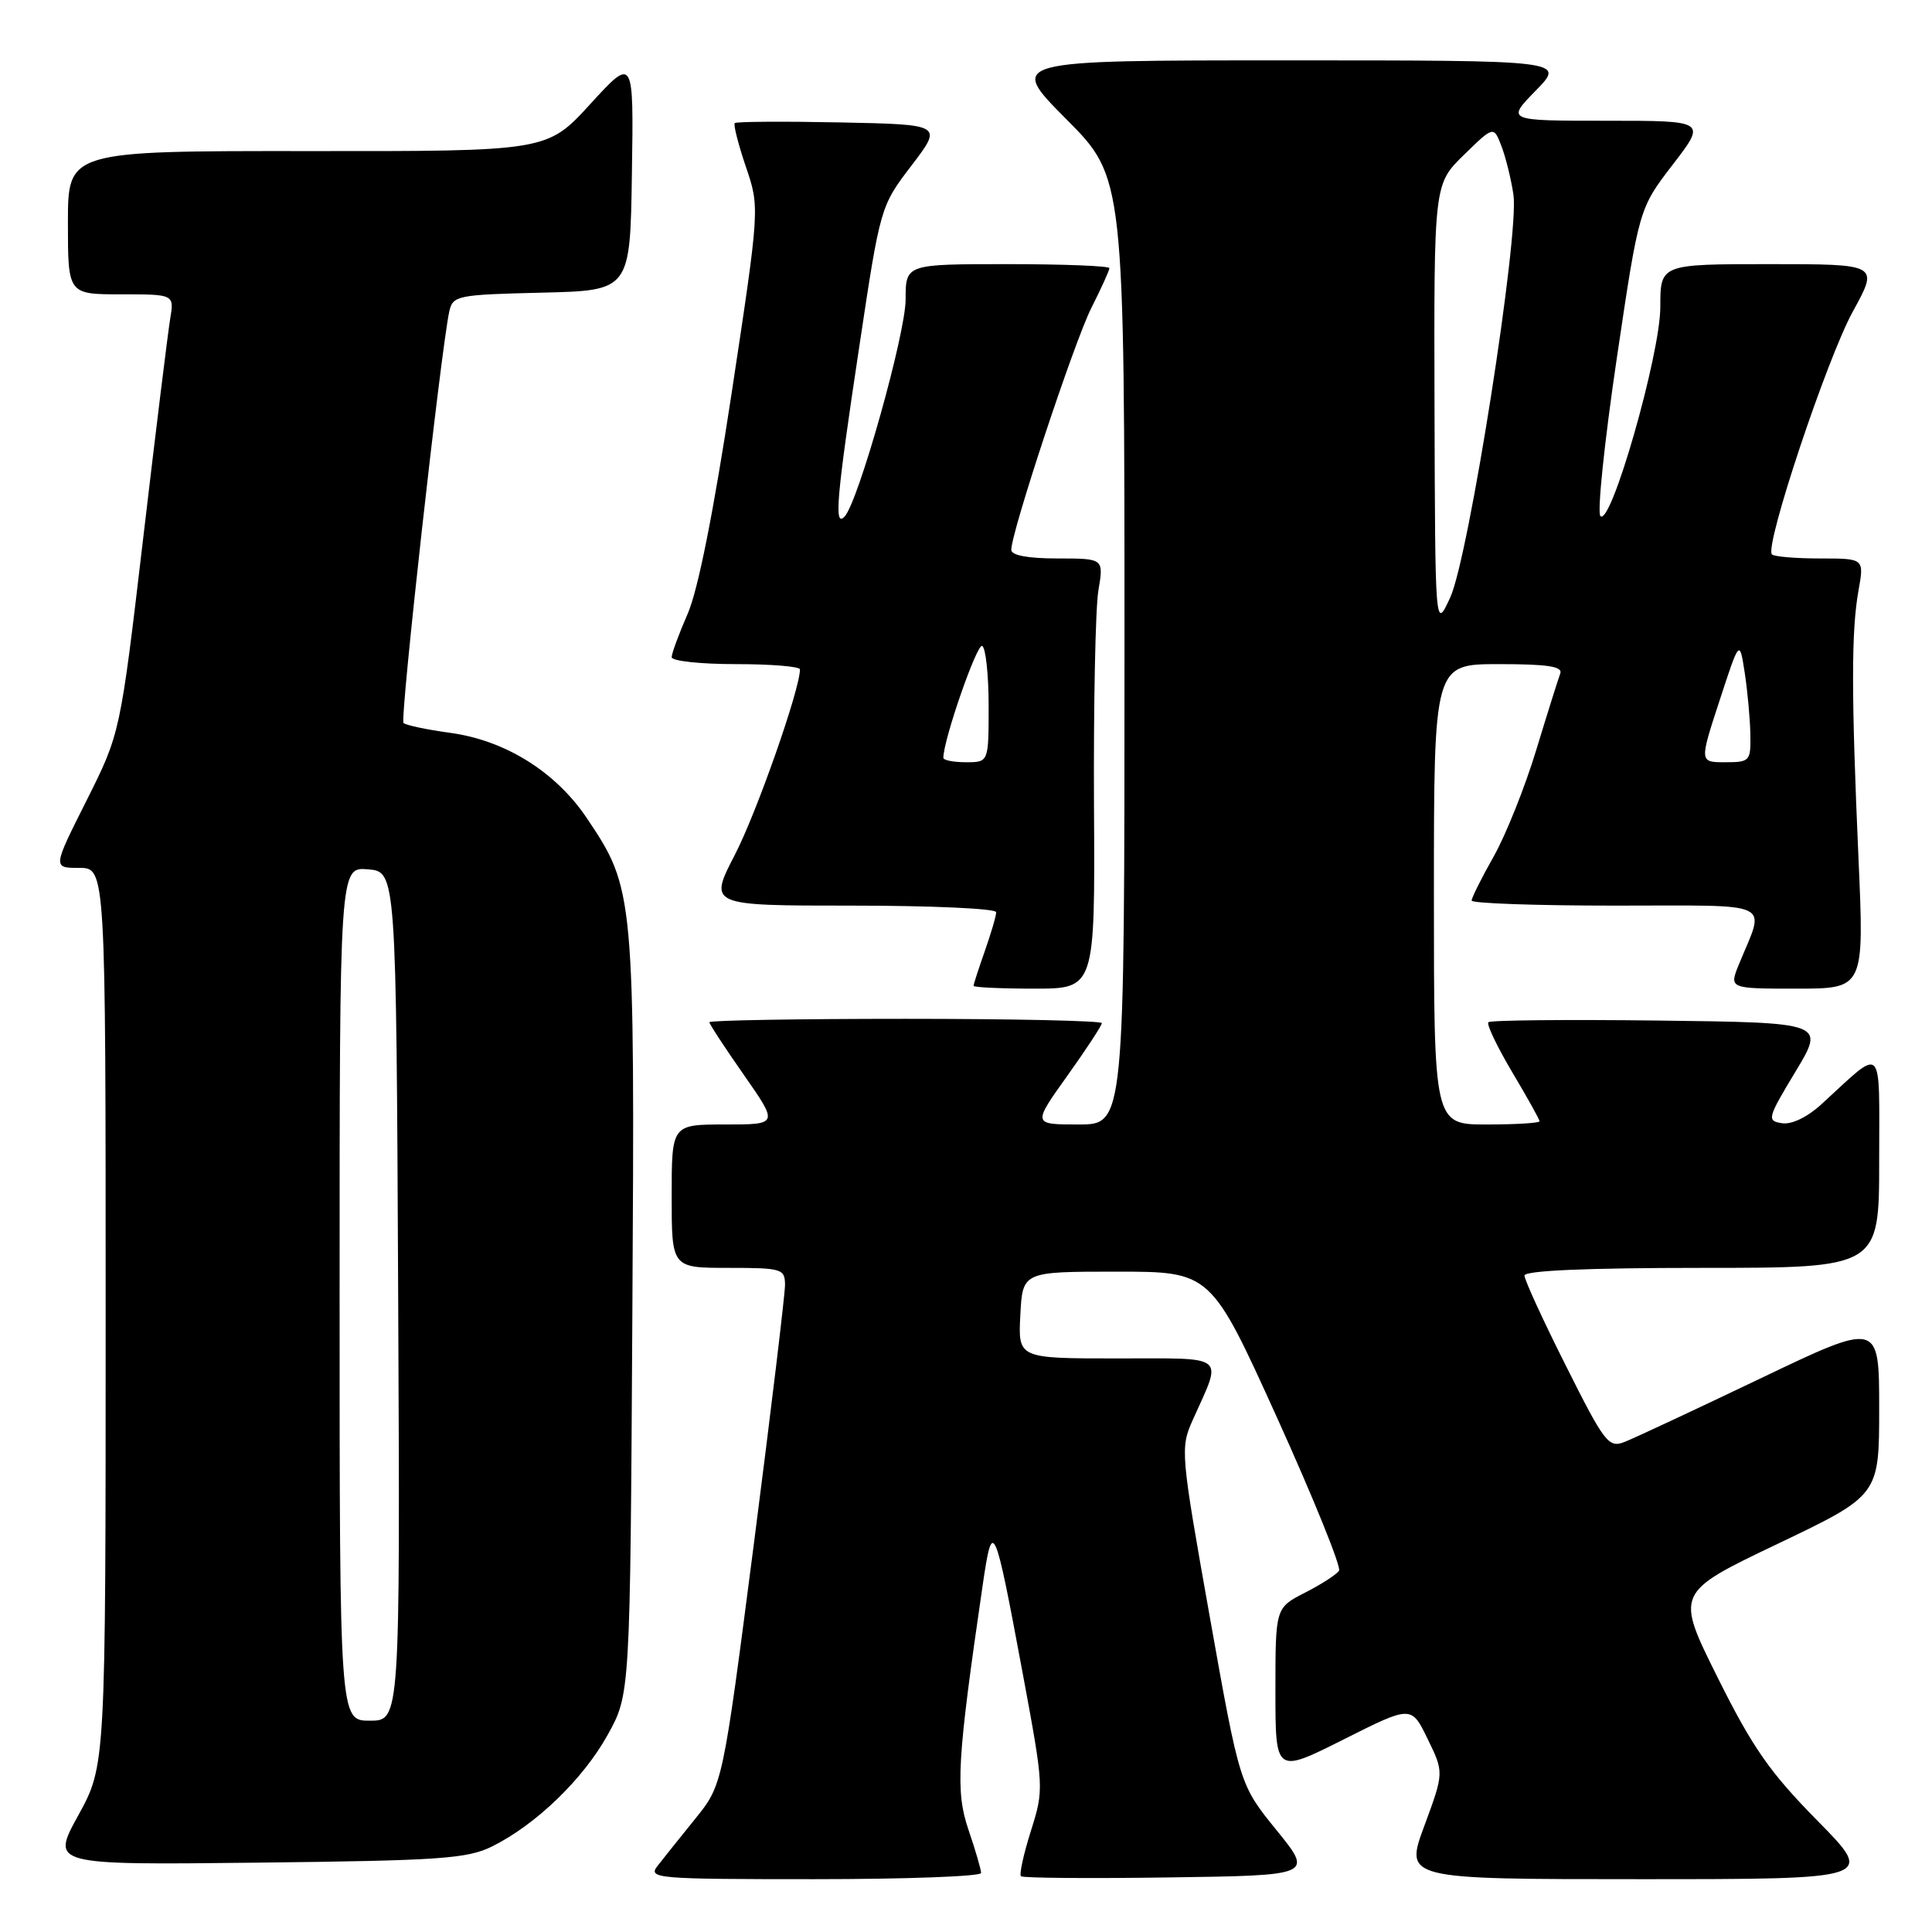 <?xml version="1.0" encoding="UTF-8" standalone="no"?>
<!DOCTYPE svg PUBLIC "-//W3C//DTD SVG 1.1//EN" "http://www.w3.org/Graphics/SVG/1.1/DTD/svg11.dtd" >
<svg xmlns="http://www.w3.org/2000/svg" xmlns:xlink="http://www.w3.org/1999/xlink" version="1.1" viewBox="0 0 256 256">
 <g >
 <path fill="currentColor"
d=" M 130.00 248.18 C 130.00 247.73 129.25 245.15 128.33 242.46 C 126.58 237.33 126.82 233.27 130.21 210.04 C 131.53 201.04 131.76 201.56 135.52 221.76 C 138.33 236.88 138.34 237.08 136.60 242.60 C 135.63 245.67 135.04 248.37 135.28 248.61 C 135.52 248.85 144.33 248.92 154.86 248.77 C 174.01 248.50 174.01 248.50 169.14 242.50 C 164.27 236.50 164.27 236.50 160.30 214.23 C 156.42 192.41 156.38 191.88 158.06 188.12 C 161.99 179.34 162.81 180.00 148.02 180.00 C 134.90 180.00 134.90 180.00 135.20 174.25 C 135.50 168.50 135.50 168.50 147.97 168.50 C 160.44 168.50 160.44 168.50 169.22 187.86 C 174.04 198.50 177.73 207.62 177.43 208.12 C 177.12 208.62 175.09 209.93 172.93 211.03 C 169.00 213.04 169.00 213.04 169.00 224.03 C 169.00 235.02 169.00 235.02 178.01 230.50 C 187.01 225.97 187.01 225.97 189.17 230.42 C 191.34 234.87 191.34 234.87 188.73 241.94 C 186.12 249.00 186.12 249.00 217.29 249.00 C 248.45 249.00 248.45 249.00 240.82 241.25 C 234.50 234.84 232.22 231.56 227.59 222.27 C 222.00 211.04 222.00 211.04 235.50 204.59 C 249.00 198.14 249.00 198.14 249.00 186.63 C 249.00 175.12 249.00 175.12 233.25 182.66 C 224.59 186.80 216.49 190.59 215.25 191.07 C 213.15 191.89 212.61 191.19 207.50 180.99 C 204.47 174.97 202.00 169.58 202.00 169.02 C 202.00 168.36 210.24 168.00 225.50 168.00 C 249.00 168.00 249.00 168.00 249.00 153.85 C 249.00 137.95 249.72 138.66 241.37 146.30 C 239.47 148.04 237.39 149.04 236.11 148.83 C 234.10 148.52 234.18 148.18 237.91 142.00 C 241.83 135.50 241.83 135.50 219.77 135.23 C 207.63 135.08 197.49 135.18 197.22 135.45 C 196.95 135.72 198.37 138.68 200.36 142.04 C 202.36 145.40 204.00 148.34 204.00 148.57 C 204.00 148.81 200.85 149.00 197.00 149.00 C 190.00 149.00 190.00 149.00 190.00 118.50 C 190.00 88.00 190.00 88.00 198.61 88.00 C 205.08 88.00 207.10 88.31 206.74 89.25 C 206.48 89.94 205.04 94.51 203.55 99.41 C 202.06 104.31 199.53 110.64 197.92 113.49 C 196.31 116.33 195.00 118.96 195.00 119.33 C 195.00 119.70 203.58 120.00 214.07 120.00 C 235.51 120.00 233.91 119.24 230.43 127.75 C 229.10 131.00 229.10 131.00 238.06 131.00 C 247.02 131.00 247.02 131.00 246.26 113.75 C 245.30 91.99 245.30 83.61 246.26 78.25 C 247.02 74.00 247.02 74.00 241.18 74.00 C 237.96 74.00 235.09 73.76 234.79 73.46 C 233.77 72.44 242.07 47.53 245.52 41.26 C 248.96 35.00 248.96 35.00 234.48 35.00 C 220.00 35.00 220.00 35.00 220.00 40.68 C 220.00 46.96 213.43 69.89 212.06 68.38 C 211.62 67.89 212.60 58.53 214.22 47.56 C 217.18 27.62 217.18 27.62 221.65 21.81 C 226.12 16.00 226.12 16.00 212.86 16.00 C 199.59 16.00 199.59 16.00 203.50 12.00 C 207.41 8.00 207.41 8.00 170.48 8.00 C 133.55 8.00 133.55 8.00 141.27 15.77 C 149.00 23.54 149.00 23.54 149.00 86.27 C 149.00 149.00 149.00 149.00 142.91 149.00 C 136.82 149.00 136.82 149.00 141.41 142.57 C 143.94 139.03 146.00 135.88 146.00 135.57 C 146.00 135.26 134.30 135.00 120.00 135.00 C 105.70 135.00 94.00 135.20 94.00 135.45 C 94.00 135.70 96.06 138.85 98.58 142.45 C 103.15 149.00 103.15 149.00 96.08 149.00 C 89.00 149.00 89.00 149.00 89.00 158.50 C 89.00 168.00 89.00 168.00 96.50 168.00 C 103.61 168.00 104.00 168.12 104.02 170.25 C 104.02 171.49 102.17 186.90 99.90 204.50 C 95.76 236.50 95.76 236.50 92.12 241.00 C 90.12 243.47 87.87 246.29 87.12 247.25 C 85.83 248.91 86.96 249.00 107.88 249.00 C 120.04 249.00 130.00 248.63 130.00 248.18 Z  M 65.23 244.65 C 71.04 241.76 77.29 235.72 80.53 229.86 C 83.50 224.50 83.50 224.50 83.79 174.16 C 84.12 118.40 84.06 117.78 77.76 108.41 C 73.63 102.26 66.94 98.09 59.62 97.10 C 56.53 96.68 53.76 96.09 53.47 95.80 C 52.97 95.31 58.43 46.31 59.53 41.28 C 60.00 39.16 60.56 39.05 71.76 38.78 C 83.50 38.50 83.50 38.50 83.73 23.00 C 83.97 7.50 83.97 7.50 78.23 13.77 C 72.50 20.05 72.50 20.05 40.75 20.02 C 9.00 20.00 9.00 20.00 9.00 29.50 C 9.00 39.00 9.00 39.00 16.05 39.00 C 23.09 39.00 23.09 39.00 22.55 42.25 C 22.25 44.04 20.64 57.13 18.97 71.34 C 15.93 97.18 15.93 97.18 11.46 106.09 C 6.98 115.00 6.98 115.00 10.49 115.00 C 14.00 115.00 14.00 115.00 14.00 174.47 C 14.00 233.93 14.00 233.93 10.38 240.53 C 6.75 247.12 6.75 247.12 34.13 246.81 C 58.37 246.54 61.93 246.29 65.23 244.65 Z  M 144.96 106.75 C 144.89 93.41 145.15 80.59 145.54 78.25 C 146.26 74.00 146.26 74.00 140.13 74.00 C 136.22 74.00 134.00 73.59 134.00 72.86 C 134.00 70.49 142.34 45.29 144.62 40.78 C 145.93 38.19 147.00 35.83 147.00 35.53 C 147.00 35.24 140.93 35.00 133.50 35.00 C 120.00 35.00 120.00 35.00 120.00 39.68 C 120.00 44.24 113.72 66.55 111.91 68.45 C 110.49 69.93 110.82 66.07 113.86 45.92 C 116.65 27.36 116.66 27.33 120.79 21.92 C 124.92 16.50 124.92 16.50 111.32 16.22 C 103.84 16.07 97.56 16.11 97.36 16.31 C 97.16 16.51 97.82 19.11 98.83 22.09 C 100.67 27.50 100.67 27.50 96.96 52.00 C 94.56 67.81 92.49 78.21 91.12 81.33 C 89.96 83.99 89.00 86.58 89.00 87.08 C 89.00 87.59 92.83 88.00 97.50 88.00 C 102.17 88.00 106.00 88.31 106.00 88.70 C 106.00 91.33 100.26 107.69 97.38 113.25 C 93.89 120.00 93.89 120.00 112.95 120.00 C 123.43 120.00 132.00 120.39 132.00 120.87 C 132.00 121.36 131.32 123.66 130.50 126.00 C 129.68 128.34 129.00 130.42 129.00 130.63 C 129.00 130.83 132.62 131.00 137.05 131.00 C 145.10 131.00 145.10 131.00 144.96 106.75 Z  M 227.84 92.86 C 230.50 84.72 230.50 84.72 231.18 89.11 C 231.55 91.53 231.89 95.19 231.93 97.25 C 232.00 100.86 231.88 101.00 228.59 101.00 C 225.18 101.00 225.18 101.00 227.84 92.86 Z  M 190.08 53.95 C 190.00 24.41 190.00 24.41 193.96 20.54 C 197.92 16.67 197.92 16.67 198.96 19.39 C 199.53 20.89 200.24 23.78 200.54 25.81 C 201.33 31.11 194.63 73.78 192.17 79.15 C 190.17 83.50 190.17 83.50 190.08 53.95 Z  M 45.00 171.44 C 45.00 114.88 45.00 114.88 48.75 115.19 C 52.50 115.50 52.50 115.50 52.76 171.75 C 53.02 228.00 53.02 228.00 49.01 228.00 C 45.00 228.00 45.00 228.00 45.00 171.44 Z  M 125.00 100.41 C 125.00 98.04 129.47 85.17 130.15 85.59 C 130.62 85.88 131.00 89.47 131.00 93.56 C 131.00 101.00 131.00 101.00 128.00 101.00 C 126.35 101.00 125.00 100.74 125.00 100.41 Z "/>
</g>
</svg>